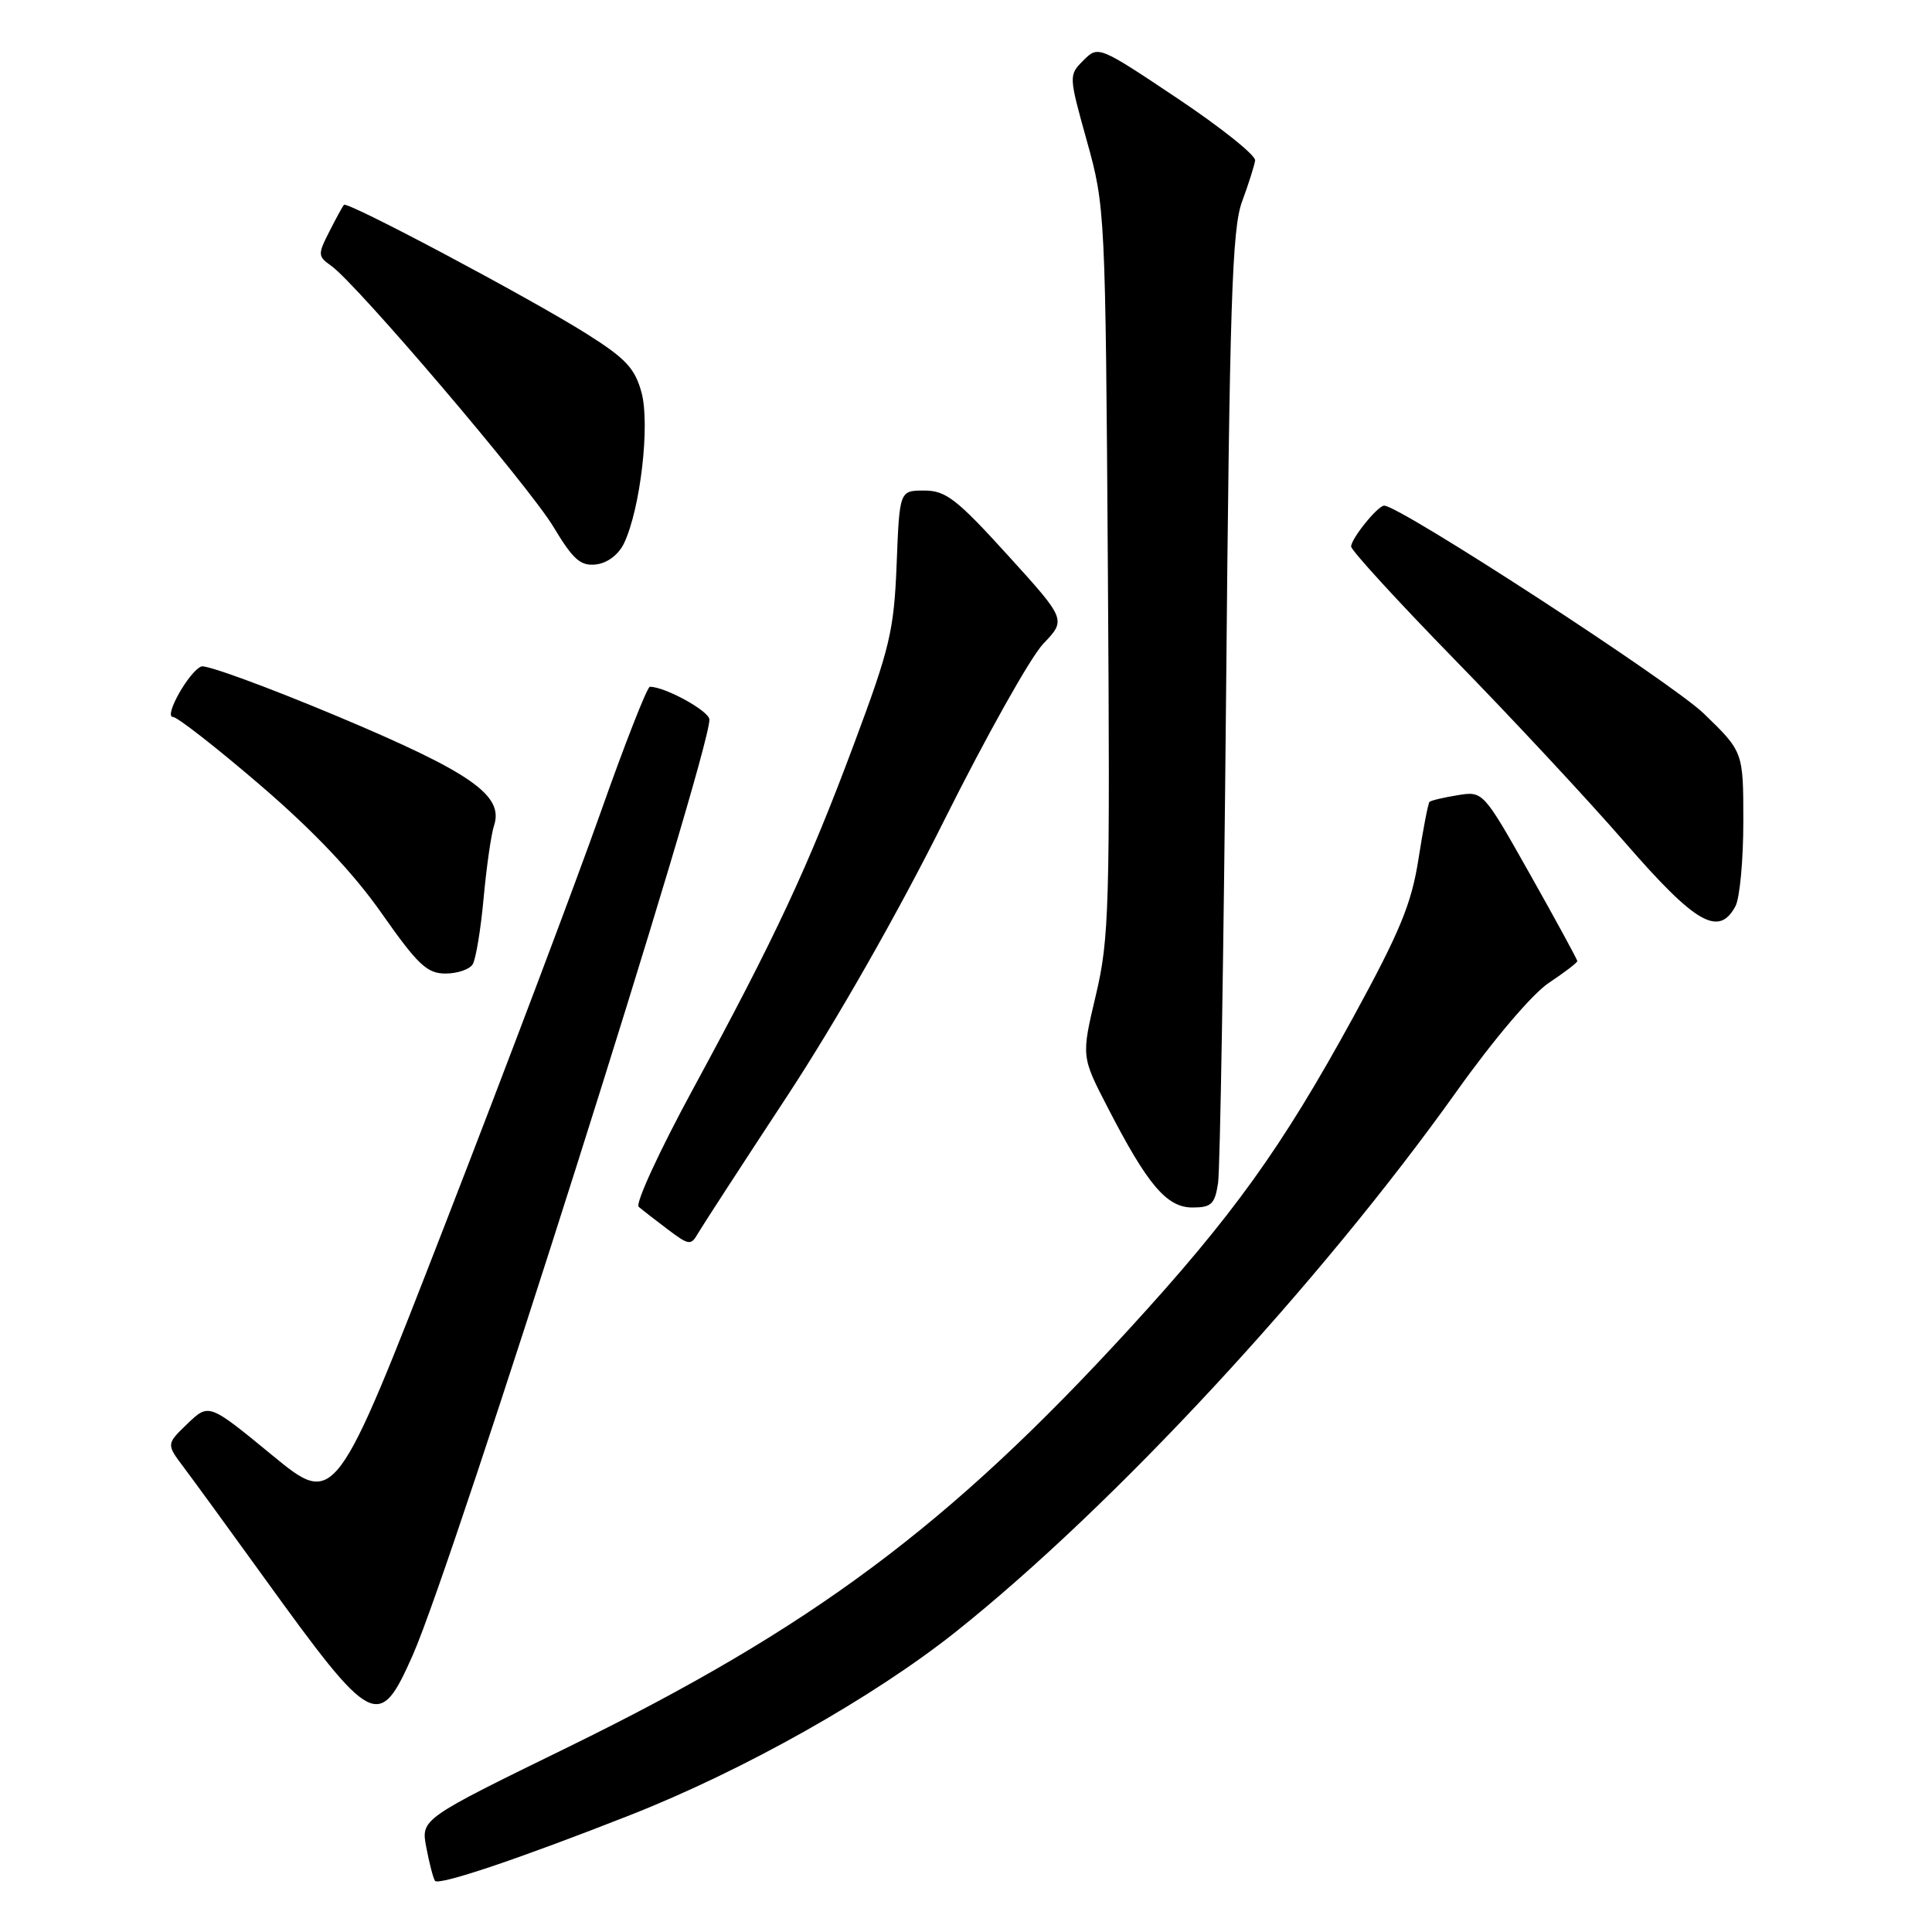 <?xml version="1.0" encoding="UTF-8" standalone="no"?>
<!DOCTYPE svg PUBLIC "-//W3C//DTD SVG 1.1//EN" "http://www.w3.org/Graphics/SVG/1.1/DTD/svg11.dtd" >
<svg xmlns="http://www.w3.org/2000/svg" xmlns:xlink="http://www.w3.org/1999/xlink" version="1.1" viewBox="0 0 256 256">
 <g >
 <path fill="currentColor"
d=" M 83.50 240.51 C 98.57 234.58 115.75 224.90 126.70 216.18 C 147.59 199.53 174.82 170.14 193.02 144.60 C 197.94 137.69 203.07 131.66 205.25 130.22 C 207.31 128.85 209.00 127.56 209.00 127.35 C 209.00 127.14 206.19 121.98 202.76 115.89 C 196.52 104.82 196.52 104.82 193.14 105.37 C 191.28 105.67 189.60 106.07 189.42 106.25 C 189.23 106.43 188.58 109.83 187.96 113.79 C 187.04 119.73 185.53 123.40 179.33 134.75 C 169.83 152.11 163.37 161.10 149.56 176.17 C 125.73 202.17 107.59 215.68 75.32 231.48 C 55.78 241.03 55.78 241.03 56.48 244.76 C 56.87 246.81 57.38 248.81 57.63 249.21 C 58.06 249.91 68.78 246.30 83.50 240.51 Z  M 54.72 219.25 C 60.15 206.96 94.00 100.19 94.00 95.35 C 94.00 94.23 88.14 91.00 86.11 91.00 C 85.76 91.00 82.80 98.54 79.55 107.75 C 76.29 116.96 67.06 141.42 59.03 162.09 C 44.43 199.69 44.43 199.69 36.05 192.81 C 27.68 185.93 27.68 185.93 24.85 188.64 C 22.03 191.35 22.03 191.35 24.34 194.42 C 25.62 196.12 30.40 202.68 34.96 209.00 C 49.41 229.01 50.22 229.43 54.72 219.25 Z  M 104.27 145.29 C 110.77 135.40 119.03 120.90 125.11 108.70 C 130.66 97.59 136.56 87.06 138.24 85.30 C 141.29 82.11 141.29 82.11 133.52 73.55 C 126.78 66.13 125.32 65.00 122.47 65.00 C 119.19 65.00 119.19 65.00 118.81 74.75 C 118.46 83.57 117.92 85.84 113.19 98.50 C 107.06 114.94 102.75 124.16 91.81 144.33 C 87.38 152.49 84.15 159.50 84.63 159.91 C 85.11 160.32 86.85 161.67 88.49 162.91 C 91.29 165.02 91.56 165.06 92.49 163.42 C 93.05 162.46 98.35 154.30 104.27 145.29 Z  M 161.40 156.75 C 161.67 154.96 162.15 125.93 162.46 92.24 C 162.93 40.27 163.25 30.33 164.57 26.74 C 165.43 24.41 166.21 21.95 166.31 21.27 C 166.42 20.59 161.78 16.89 156.01 13.03 C 145.58 6.06 145.52 6.04 143.56 8.00 C 141.60 9.96 141.60 10.01 144.03 18.73 C 146.44 27.38 146.48 28.14 146.80 75.65 C 147.10 120.29 146.98 124.38 145.20 131.89 C 143.28 139.99 143.28 139.99 146.77 146.74 C 152.06 157.01 154.59 160.00 158.01 160.00 C 160.51 160.00 160.98 159.56 161.40 156.75 Z  M 62.63 127.78 C 63.05 127.11 63.70 123.17 64.08 119.03 C 64.46 114.89 65.08 110.55 65.46 109.40 C 66.79 105.39 62.46 102.37 44.68 94.90 C 35.42 91.02 27.32 88.05 26.68 88.31 C 25.04 88.96 21.65 95.00 22.92 95.00 C 23.49 95.00 28.69 99.06 34.48 104.03 C 41.55 110.10 46.82 115.66 50.58 121.03 C 55.35 127.83 56.59 129.00 59.02 129.00 C 60.60 129.00 62.22 128.45 62.63 127.78 Z  M 229.96 120.07 C 230.53 119.00 231.00 113.96 231.00 108.87 C 231.00 99.61 231.00 99.61 225.75 94.54 C 221.47 90.40 185.49 67.00 183.41 67.00 C 182.57 67.00 179.07 71.32 179.03 72.41 C 179.01 72.90 185.19 79.65 192.76 87.41 C 200.33 95.16 210.53 106.11 215.42 111.75 C 224.69 122.42 227.76 124.18 229.96 120.07 Z  M 82.69 71.98 C 84.85 67.44 86.15 56.28 85.01 52.03 C 84.14 48.81 82.92 47.50 77.73 44.23 C 70.17 39.47 46.02 26.63 45.57 27.14 C 45.40 27.34 44.52 28.94 43.63 30.70 C 42.10 33.70 42.11 33.97 43.86 35.20 C 47.22 37.55 70.06 64.38 73.32 69.79 C 75.95 74.17 76.93 75.03 78.99 74.79 C 80.49 74.61 81.96 73.50 82.69 71.98 Z "/>
</g>
</svg>